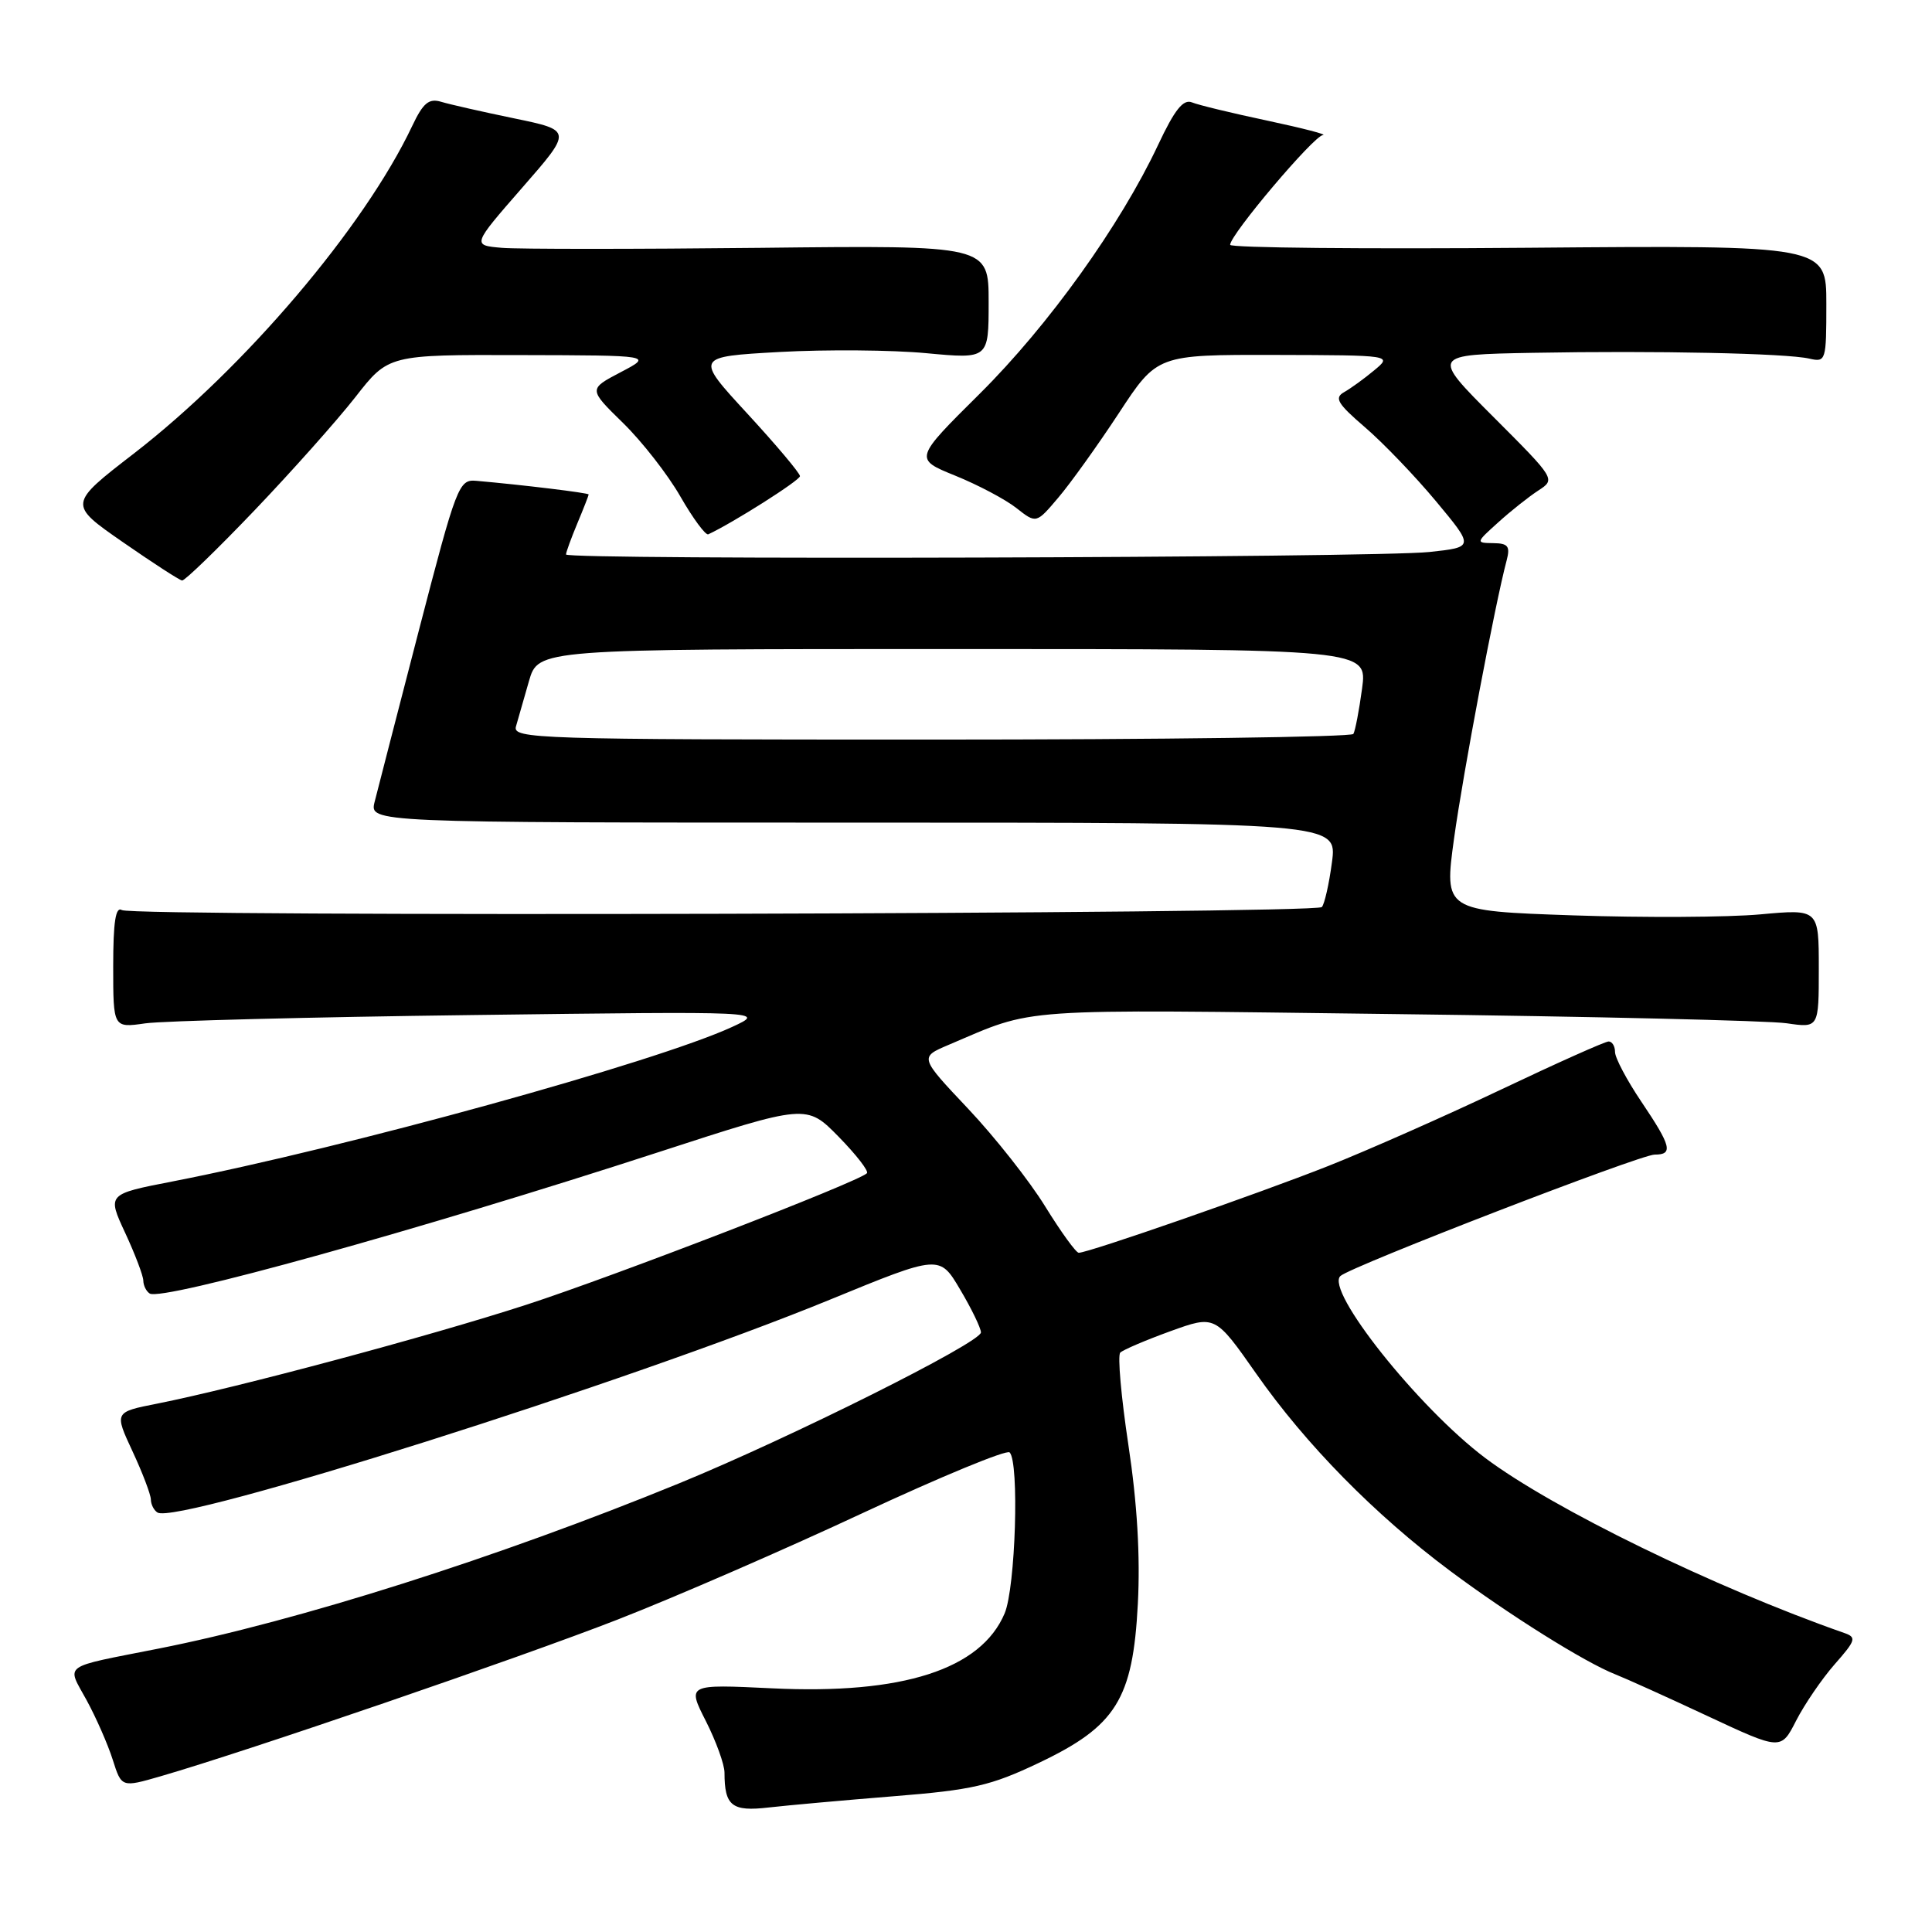 <?xml version="1.0" encoding="UTF-8" standalone="no"?>
<!DOCTYPE svg PUBLIC "-//W3C//DTD SVG 1.1//EN" "http://www.w3.org/Graphics/SVG/1.1/DTD/svg11.dtd" >
<svg xmlns="http://www.w3.org/2000/svg" xmlns:xlink="http://www.w3.org/1999/xlink" version="1.1" viewBox="0 0 256 256">
 <g >
 <path fill="currentColor"
d=" M 118.43 238.01 C 128.84 237.18 131.28 236.62 137.61 233.61 C 147.89 228.73 150.11 225.17 150.77 212.52 C 151.10 206.22 150.69 199.20 149.52 191.48 C 148.56 185.11 148.07 179.60 148.44 179.23 C 148.81 178.86 151.79 177.59 155.06 176.40 C 161.01 174.25 161.01 174.25 166.45 182.01 C 173.03 191.41 182.19 200.72 192.12 208.13 C 199.99 214.00 210.00 220.27 214.04 221.86 C 215.39 222.39 220.89 224.87 226.25 227.38 C 235.99 231.93 235.99 231.93 238.00 227.99 C 239.11 225.83 241.40 222.47 243.10 220.53 C 245.92 217.33 246.03 216.95 244.35 216.37 C 227.17 210.35 205.72 199.89 196.80 193.19 C 187.93 186.52 175.53 170.93 177.62 169.07 C 179.09 167.77 217.37 152.98 219.25 152.99 C 221.74 153.00 221.46 151.88 217.50 146.00 C 215.57 143.14 214.00 140.17 214.00 139.40 C 214.00 138.63 213.62 138.00 213.15 138.00 C 212.68 138.00 206.27 140.87 198.90 144.37 C 191.53 147.87 181.22 152.43 176.00 154.50 C 166.65 158.20 144.22 166.00 142.94 166.00 C 142.58 166.00 140.58 163.24 138.50 159.87 C 136.42 156.49 131.82 150.66 128.28 146.91 C 121.84 140.09 121.84 140.09 125.67 138.46 C 137.41 133.48 133.76 133.73 184.76 134.37 C 211.02 134.69 234.41 135.24 236.75 135.59 C 241.00 136.21 241.00 136.21 241.00 128.33 C 241.00 120.45 241.00 120.45 233.25 121.16 C 228.99 121.55 217.82 121.61 208.42 121.29 C 191.35 120.70 191.35 120.70 192.67 111.10 C 193.86 102.48 198.10 80.03 199.64 74.25 C 200.13 72.39 199.83 71.99 197.87 71.97 C 195.53 71.94 195.54 71.90 198.52 69.22 C 200.17 67.72 202.57 65.82 203.83 65.00 C 206.13 63.50 206.13 63.50 197.89 55.25 C 189.64 47.00 189.64 47.00 203.07 46.75 C 219.40 46.45 236.70 46.81 239.75 47.52 C 241.94 48.02 242.00 47.81 242.00 40.27 C 242.00 32.50 242.00 32.50 202.50 32.83 C 180.78 33.01 163.00 32.84 163.00 32.44 C 163.00 31.10 174.08 18.00 175.29 17.90 C 175.96 17.85 172.68 17.00 168.00 16.00 C 163.32 15.01 158.80 13.92 157.95 13.57 C 156.79 13.10 155.66 14.51 153.45 19.21 C 148.44 29.86 138.95 43.10 129.83 52.16 C 121.11 60.81 121.11 60.81 126.58 63.03 C 129.59 64.25 133.24 66.18 134.68 67.32 C 137.31 69.39 137.31 69.39 140.23 65.94 C 141.84 64.05 145.45 59.01 148.25 54.75 C 153.33 47.00 153.33 47.00 168.92 47.03 C 184.50 47.07 184.50 47.07 182.09 49.07 C 180.76 50.18 178.96 51.48 178.09 51.97 C 176.77 52.72 177.23 53.49 180.85 56.60 C 183.24 58.65 187.48 63.06 190.27 66.41 C 195.34 72.50 195.34 72.50 189.42 73.14 C 182.26 73.92 75.00 74.22 75.00 73.47 C 75.00 73.18 75.68 71.32 76.50 69.35 C 77.33 67.37 78.00 65.65 78.00 65.52 C 78.00 65.31 69.17 64.24 63.10 63.71 C 60.80 63.51 60.50 64.28 55.51 83.50 C 52.66 94.50 50.02 104.74 49.64 106.25 C 48.96 109.00 48.96 109.00 113.07 109.00 C 177.19 109.00 177.19 109.00 176.49 114.25 C 176.11 117.14 175.50 119.81 175.15 120.19 C 174.29 121.11 17.63 121.51 16.15 120.59 C 15.32 120.08 15.00 122.16 15.00 128.05 C 15.00 136.21 15.00 136.21 19.25 135.60 C 21.59 135.27 41.05 134.77 62.50 134.50 C 101.50 134.00 101.50 134.00 97.00 136.08 C 86.86 140.75 45.99 152.04 22.85 156.55 C 14.20 158.23 14.20 158.23 16.59 163.37 C 17.90 166.19 18.98 169.04 18.99 169.69 C 19.00 170.35 19.38 171.11 19.84 171.40 C 21.51 172.43 55.58 162.97 87.25 152.67 C 106.87 146.29 106.87 146.29 111.12 150.62 C 113.46 153.01 115.15 155.19 114.87 155.46 C 113.70 156.63 81.51 169.06 69.76 172.88 C 56.94 177.05 31.38 183.89 20.82 185.99 C 15.14 187.11 15.14 187.11 17.56 192.31 C 18.89 195.16 19.98 198.04 19.99 198.69 C 20.00 199.35 20.39 200.12 20.87 200.42 C 23.53 202.06 83.44 183.10 110.00 172.20 C 124.50 166.25 124.50 166.25 127.23 170.88 C 128.74 173.42 129.97 175.97 129.98 176.55 C 130.00 177.88 104.80 190.48 90.01 196.54 C 65.93 206.40 39.48 214.80 21.00 218.45 C 7.97 221.03 8.82 220.41 11.48 225.29 C 12.74 227.60 14.30 231.16 14.94 233.18 C 16.11 236.86 16.11 236.86 21.30 235.36 C 32.79 232.03 68.77 219.69 81.79 214.62 C 89.41 211.65 104.06 205.28 114.35 200.47 C 124.65 195.67 133.39 192.06 133.78 192.45 C 135.08 193.75 134.56 210.36 133.12 213.78 C 129.98 221.21 119.59 224.55 102.28 223.71 C 91.05 223.17 91.05 223.17 93.53 228.05 C 94.89 230.74 96.00 233.81 96.00 234.88 C 96.00 239.30 96.98 240.07 101.86 239.50 C 104.41 239.21 111.87 238.54 118.43 238.01 Z  M 33.72 67.63 C 38.65 62.47 44.66 55.72 47.08 52.63 C 51.47 47.00 51.47 47.00 68.99 47.05 C 86.50 47.09 86.50 47.09 82.24 49.32 C 77.97 51.56 77.97 51.56 82.54 56.03 C 85.06 58.49 88.49 62.88 90.16 65.80 C 91.83 68.71 93.50 70.96 93.85 70.80 C 97.12 69.28 106.00 63.65 106.00 63.09 C 106.00 62.70 102.87 58.98 99.04 54.82 C 92.08 47.27 92.08 47.27 103.29 46.64 C 109.46 46.30 118.21 46.37 122.75 46.80 C 131.00 47.57 131.00 47.57 131.00 40.04 C 131.00 32.50 131.00 32.50 100.75 32.84 C 84.11 33.02 68.71 33.02 66.52 32.84 C 62.54 32.50 62.54 32.50 69.18 24.89 C 75.83 17.28 75.83 17.28 68.16 15.69 C 63.95 14.82 59.58 13.83 58.46 13.49 C 56.83 13.00 56.07 13.63 54.62 16.69 C 48.28 30.09 32.45 48.71 17.77 60.07 C 9.04 66.81 9.04 66.81 16.27 71.83 C 20.25 74.59 23.78 76.88 24.13 76.92 C 24.48 76.96 28.80 72.78 33.72 67.63 Z  M 68.37 96.25 C 68.65 95.29 69.42 92.59 70.09 90.25 C 71.32 86.00 71.32 86.00 126.25 86.00 C 181.19 86.00 181.19 86.00 180.48 91.25 C 180.09 94.14 179.57 96.84 179.33 97.25 C 179.08 97.66 153.90 98.00 123.37 98.00 C 70.98 98.00 67.89 97.90 68.37 96.25 Z "/>
</g>
</svg>